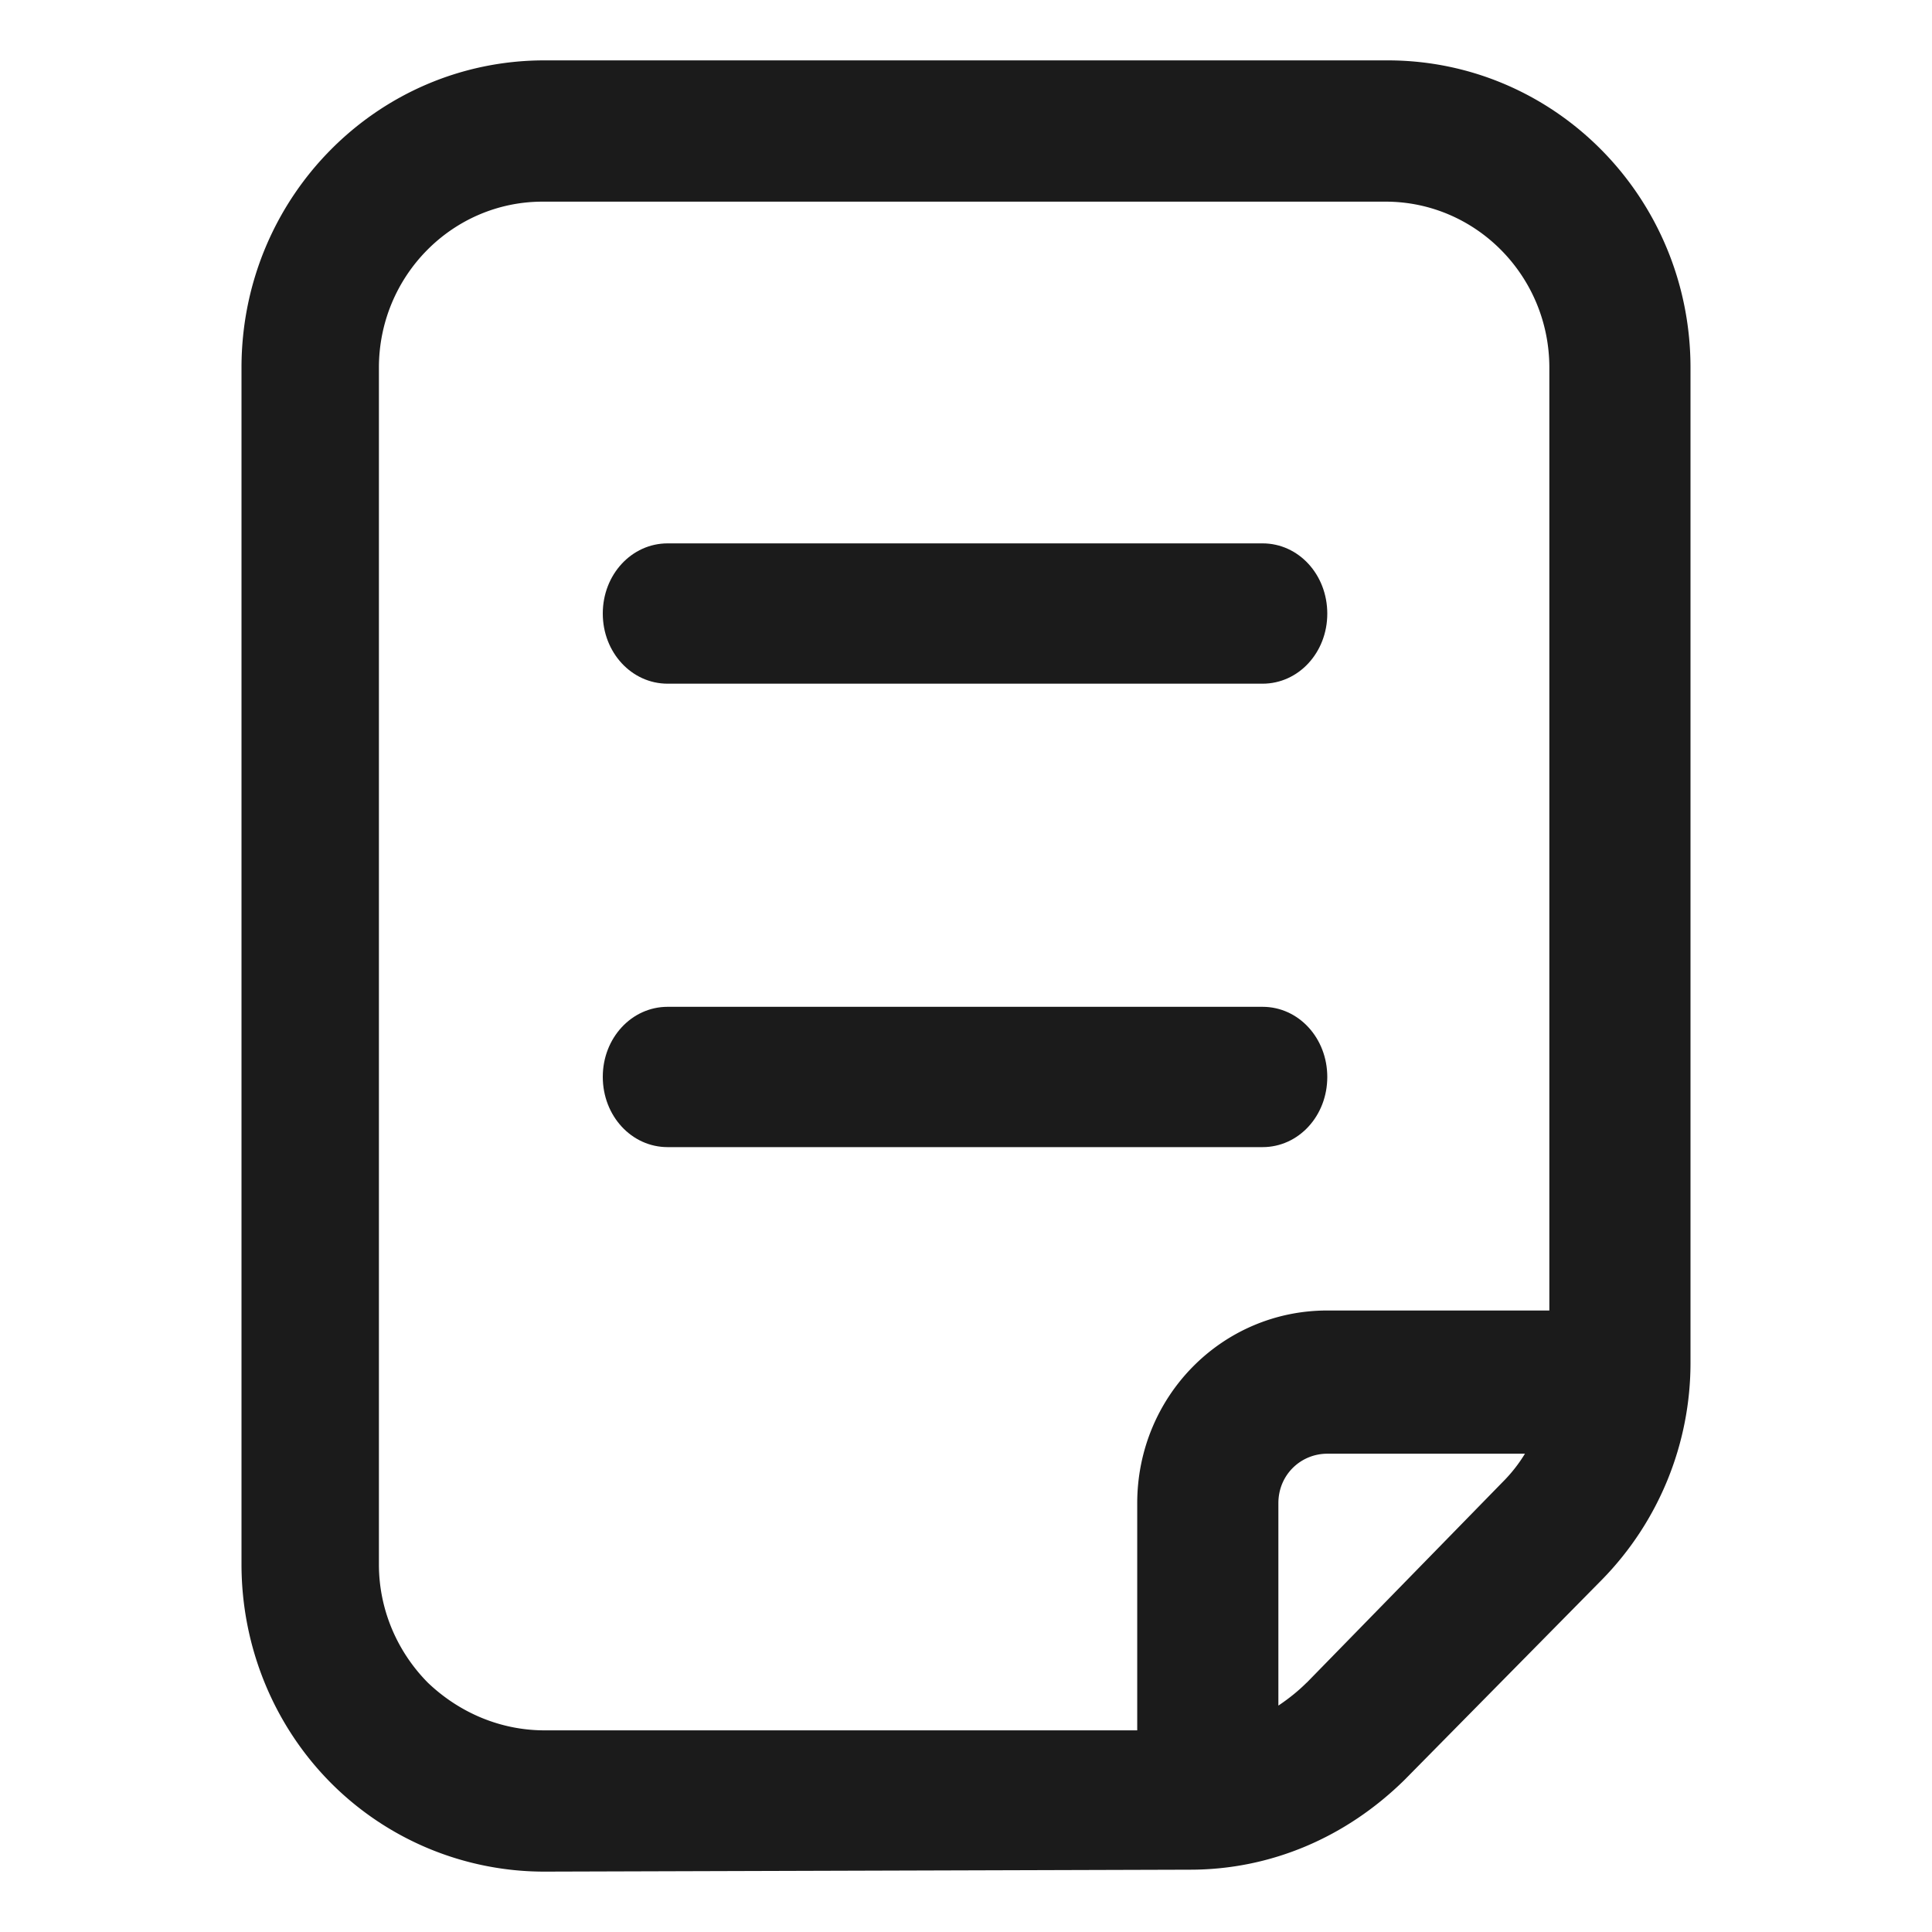 <svg xmlns="http://www.w3.org/2000/svg" width="16" height="16" fill="none"><path fill="#1B1B1B" d="M11.491.5H4.509C3.122.5 2 1.638 2 3.045v9.91c0 .68.265 1.328.732 1.802a2.494 2.494 0 0 0 1.777.743l5.346-.016c.67 0 1.293-.268 1.776-.743l1.637-1.66A2.566 2.566 0 0 0 14 11.28V3.045C14 1.638 12.878.5 11.491.5ZM4.509 14.33c-.358 0-.701-.142-.966-.395-.25-.253-.405-.6-.405-.98v-9.91c0-.759.608-1.375 1.356-1.375h6.981c.748 0 1.356.616 1.356 1.375v7.808h-1.839c-.872 0-1.574.711-1.574 1.597v1.88H4.51Zm6.312-.395c-.063.063-.14.127-.234.19v-1.676c0-.237.187-.41.405-.41h1.637a1.25 1.25 0 0 1-.187.237l-1.621 1.66Z"/><path fill="#1B1B1B" d="M10.456 4.5H5.529c-.298 0-.537.258-.537.581 0 .323.239.581.537.581h4.927c.298 0 .536-.258.536-.58 0-.324-.238-.582-.536-.582ZM10.456 8.338H5.529c-.298 0-.537.258-.537.58 0 .324.239.582.537.582h4.927c.298 0 .536-.258.536-.581 0-.323-.238-.581-.536-.581Z"/></svg>